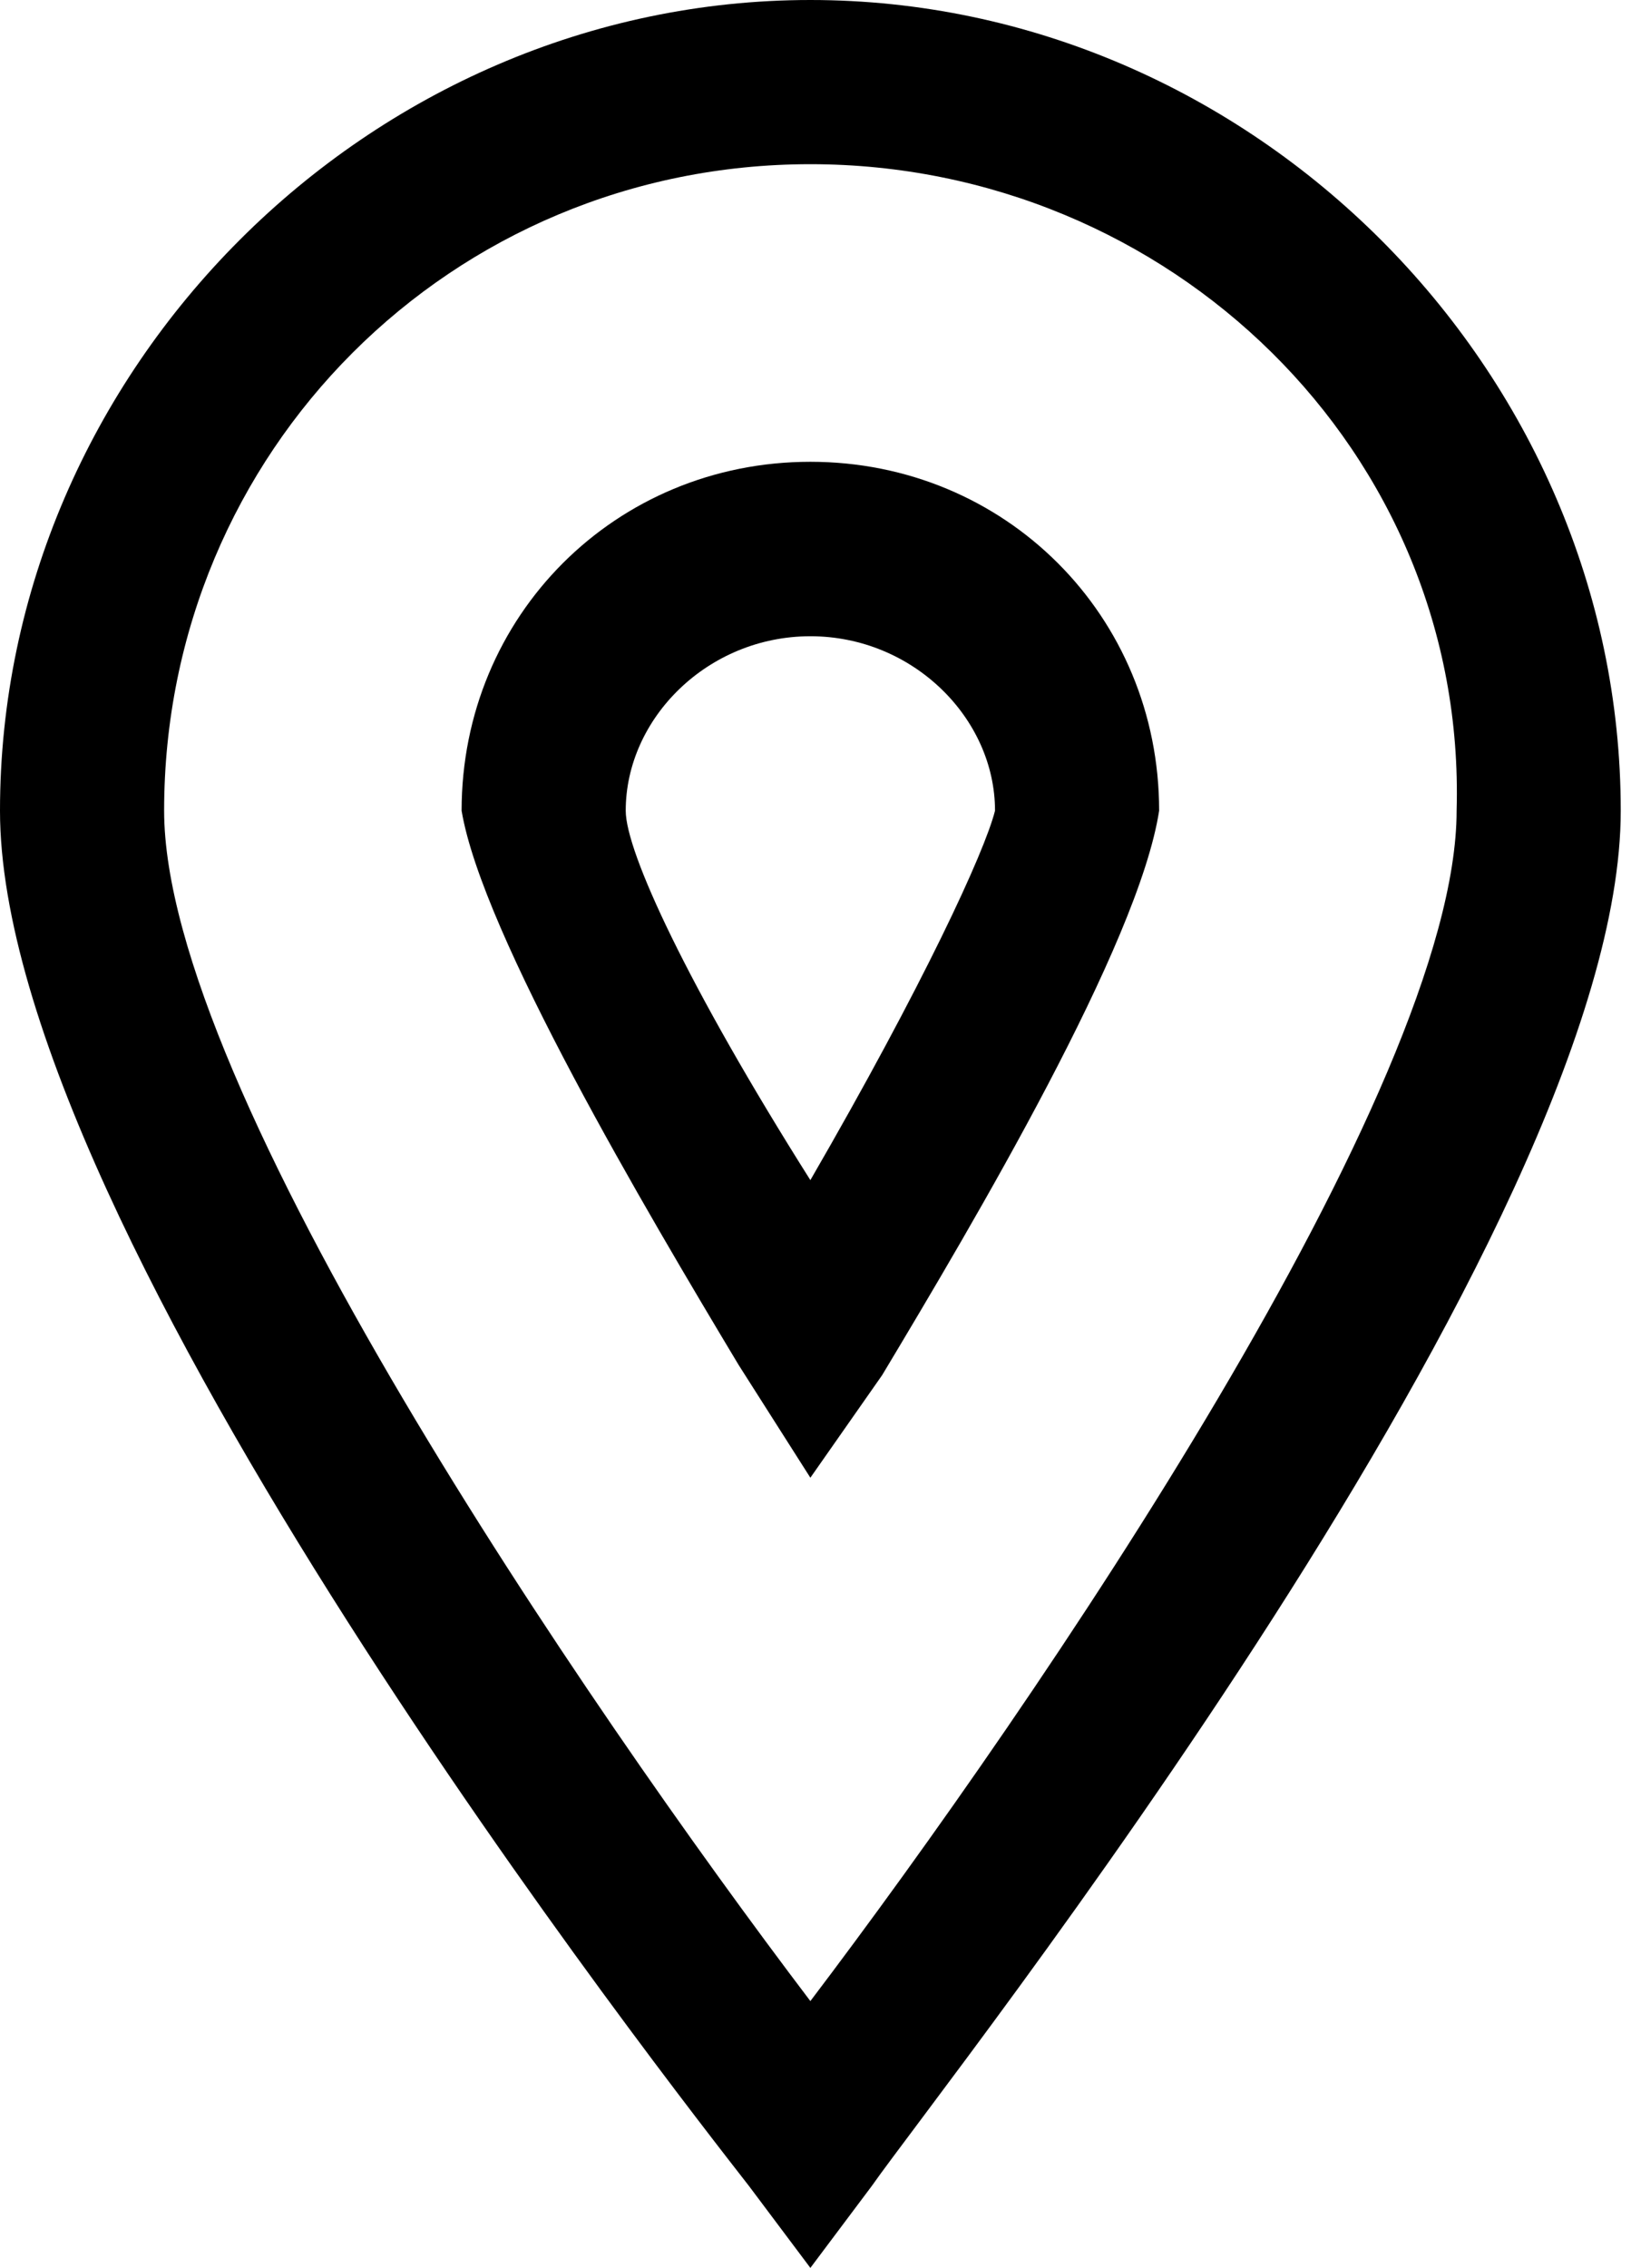 <svg xmlns="http://www.w3.org/2000/svg" viewBox="0 0 15.9 22.1"><path fill="currentColor" d="M7.9 22.1l-.6-.8C6.6 20.4 0 12 0 7.9 0 3.6 3.6 0 7.9 0s7.9 3.6 7.9 7.9c0 4.1-6.6 12.4-7.3 13.4l-.6.8zm0-20.5c-3.5 0-6.3 2.8-6.3 6.3 0 2.7 4.1 8.7 6.3 11.6 2.2-2.9 6.3-8.9 6.3-11.6.1-3.5-2.8-6.3-6.3-6.3z"/><path fill="currentColor" d="M7.9 14.4l-.7-1.1c-.9-1.5-2.5-4.2-2.7-5.4C4.5 6 6 4.5 7.9 4.5s3.4 1.5 3.4 3.4c-.2 1.3-1.8 4-2.7 5.5l-.7 1zm0-8.2c-1 0-1.8.8-1.8 1.7 0 .4.6 1.7 1.8 3.6C9 9.6 9.6 8.3 9.7 7.9c0-.9-.8-1.7-1.8-1.7z"/></svg>